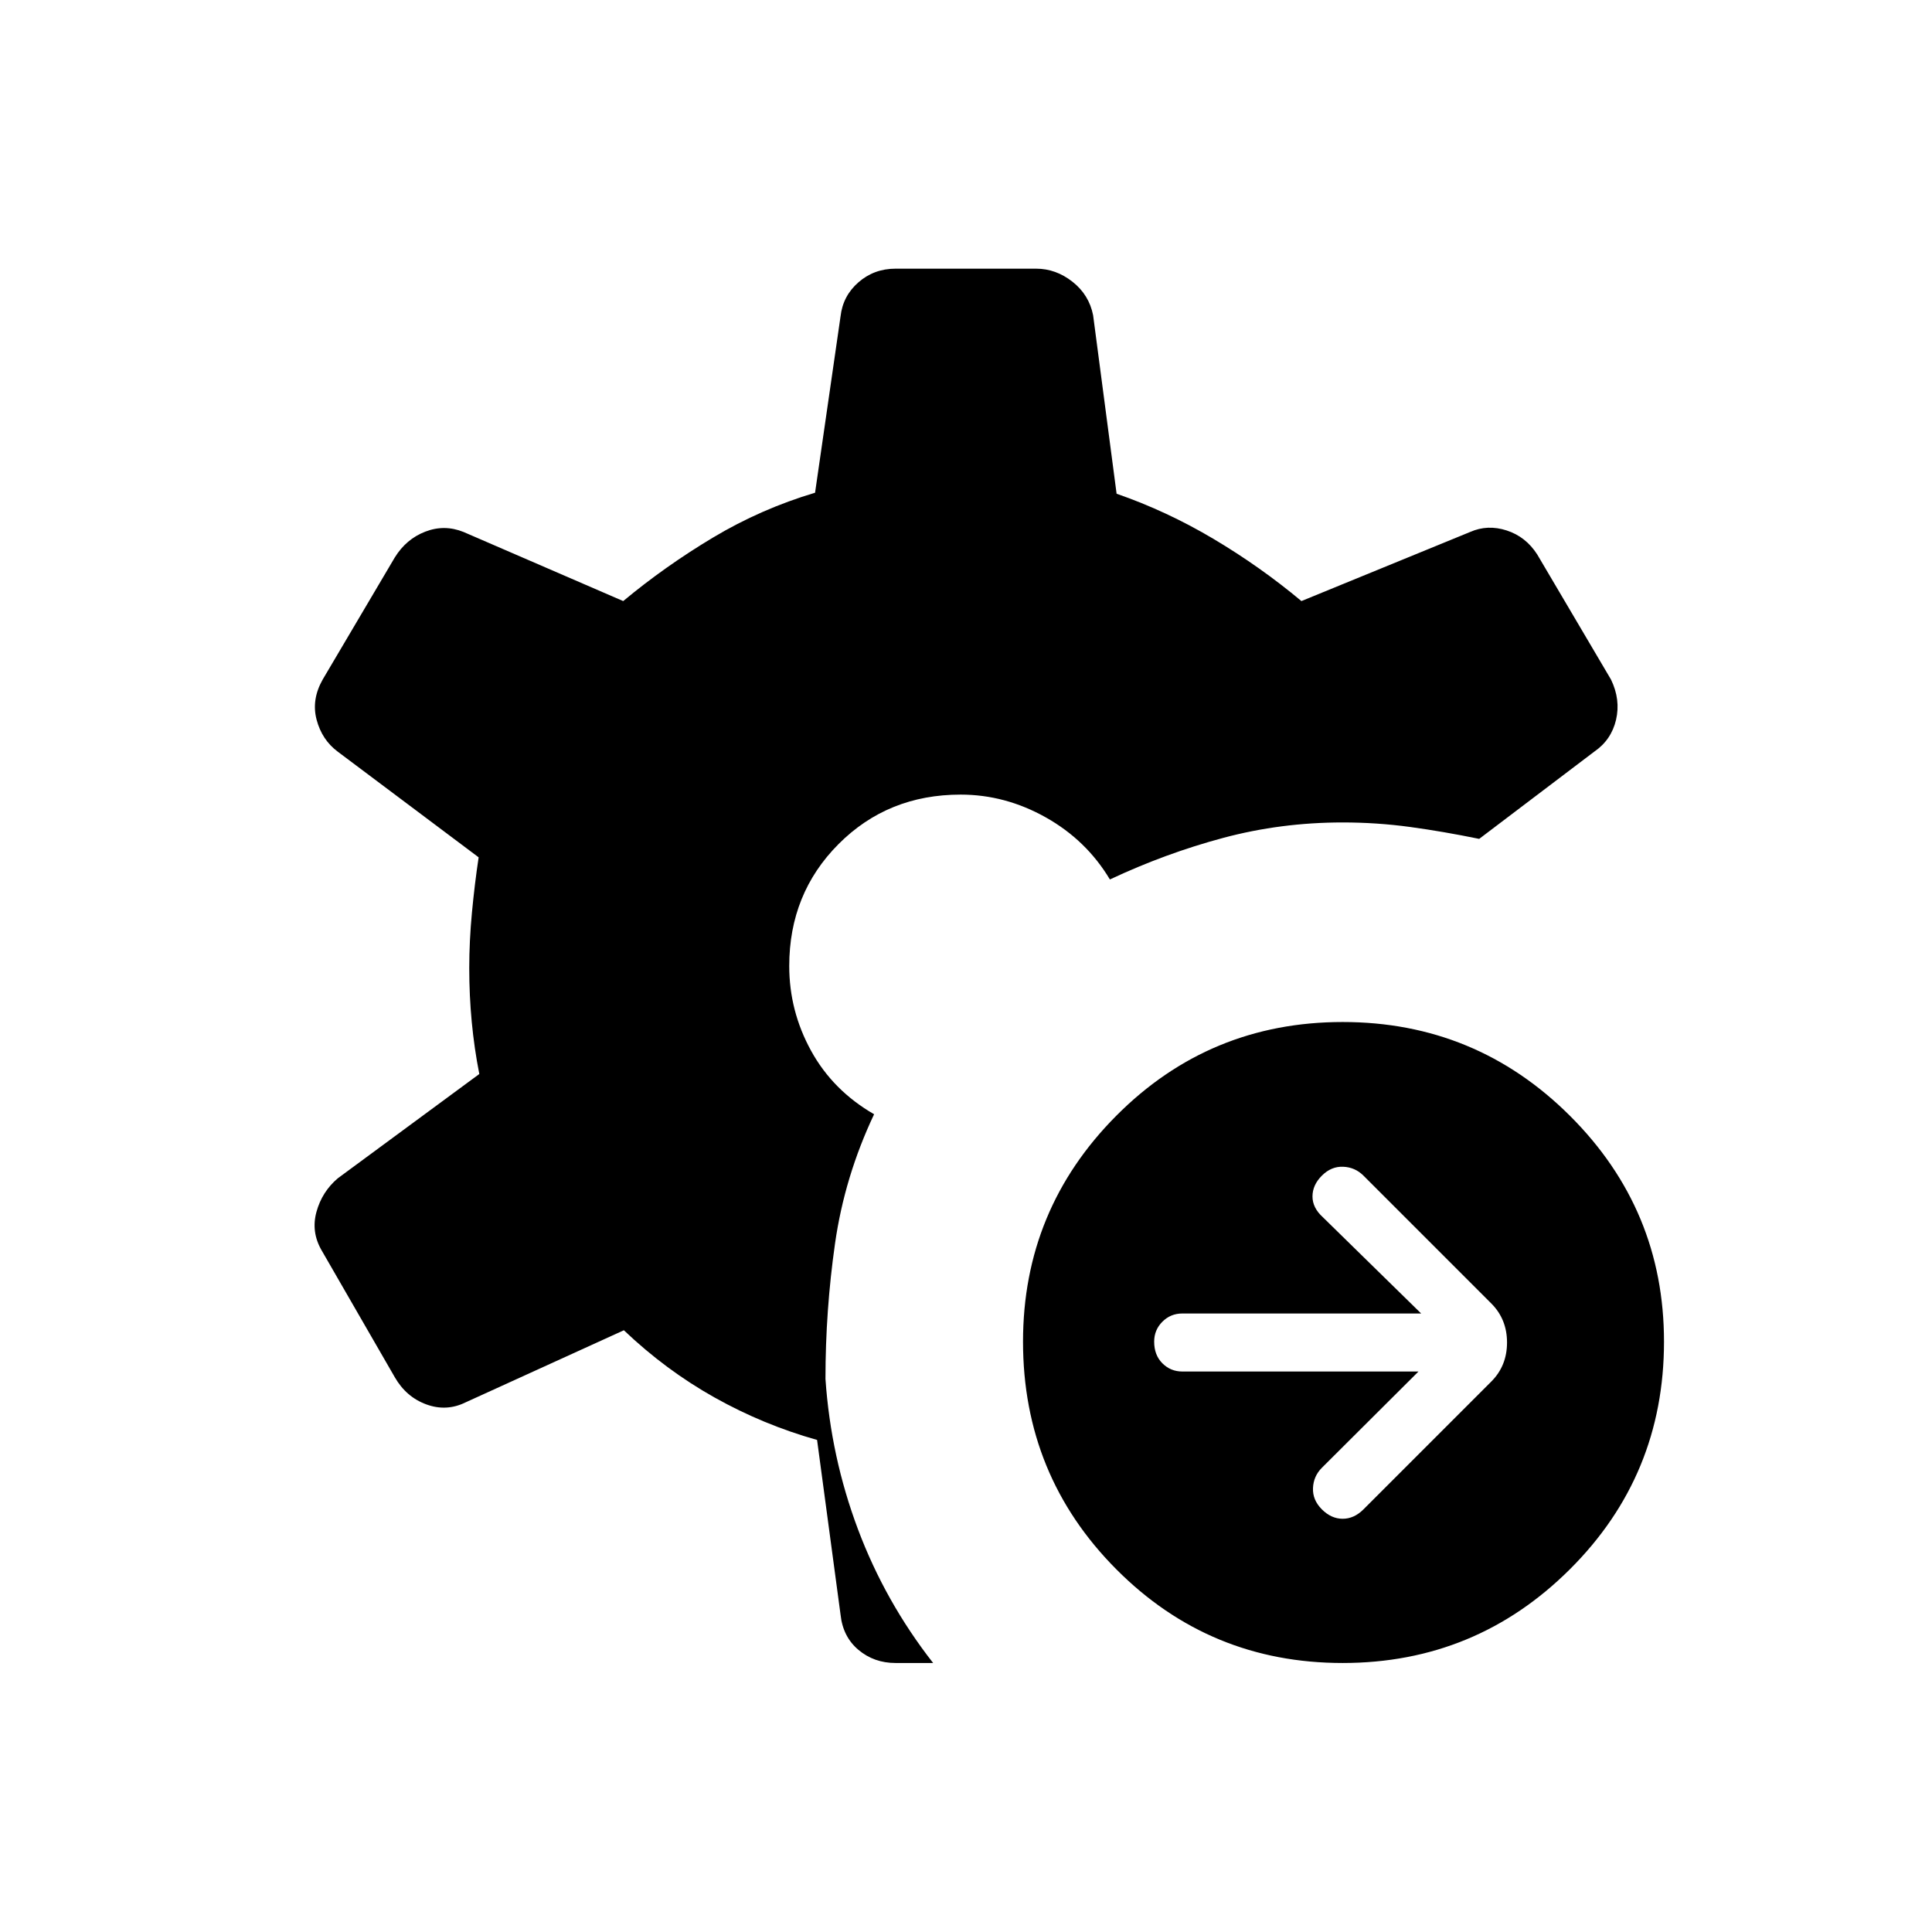<svg xmlns="http://www.w3.org/2000/svg" height="40" viewBox="0 -960 960 960" width="40"><path d="m704.833-278.5-48 47.833q-4.166 4.167-4.416 10.084-.25 5.916 4.416 10.583 4.667 4.667 10.334 4.667 5.666 0 10.333-4.667l63.5-63.5q7.833-7.833 7.833-19.417 0-11.583-7.833-19.416l-63.5-63.5q-4.167-4.167-10.083-4.417-5.917-.25-10.584 4.417-4.666 4.666-4.666 10.333t5.166 10.333l48.834 47.834H587.5q-5.833 0-9.917 4.083-4.083 4.083-4.083 9.917 0 6.666 4.083 10.75 4.084 4.083 9.917 4.083h117.333Zm-37.666 144.833q-66.167 0-112.5-46.583-46.334-46.583-46.334-113.083 0-65.667 46.334-112.25 46.333-46.584 112.5-46.584 66.166 0 112.916 46.584 46.75 46.583 46.75 112.25 0 66.5-46.75 113.083t-112.916 46.583Zm-203.5 0H445q-10.667 0-18.417-6.5-7.75-6.5-8.916-17.5L406-244.5q-26.667-7.5-50.917-21.083Q330.833-279.167 310-299l-78.667 35.833q-9.5 4.667-19.5 1-10-3.666-15.666-13.5l-36.334-63q-5.333-9.166-2.583-19.166t10.583-16.667l70.334-51.833q-2.5-12.667-3.75-25.834-1.25-13.166-1.25-26.833 0-13.333 1.333-27.5t3.333-27.5l-70-52.5q-7.833-5.833-10.5-15.833-2.666-10 3-20L196.167-683q5.666-9.167 15.166-12.833 9.5-3.667 19 .166l79.334 34.334q20.833-17.334 44.666-31.584 23.834-14.25 50.667-22.25l12.667-87.666q1.166-10.167 8.916-16.917 7.75-6.75 18.417-6.75h69.833q9.834 0 18.084 6.5t10.25 16.667l11.666 88.666q25 8.667 48.25 22.5 23.25 13.834 43.584 30.834l83.833-34.334q8.667-3.833 18.167-.75 9.5 3.084 15.166 11.917l36.667 62.167q4.833 10 2.5 20T792.167-586.5L735-543.167q-17.833-3.666-34.333-5.916-16.5-2.25-33.5-2.25-30.667 0-59.334 7.666Q579.167-536 551.5-523q-11.667-19.5-31.833-30.833-20.167-11.334-42.334-11.334-36.166 0-60.666 24.584-24.5 24.583-24.5 60.583 0 22.333 10.833 42.083t31.333 31.584q-14.666 31-19.416 64.25t-4.75 67.25q2.666 38.833 16.166 74.75 13.5 35.916 37.334 66.416Z"/></svg>